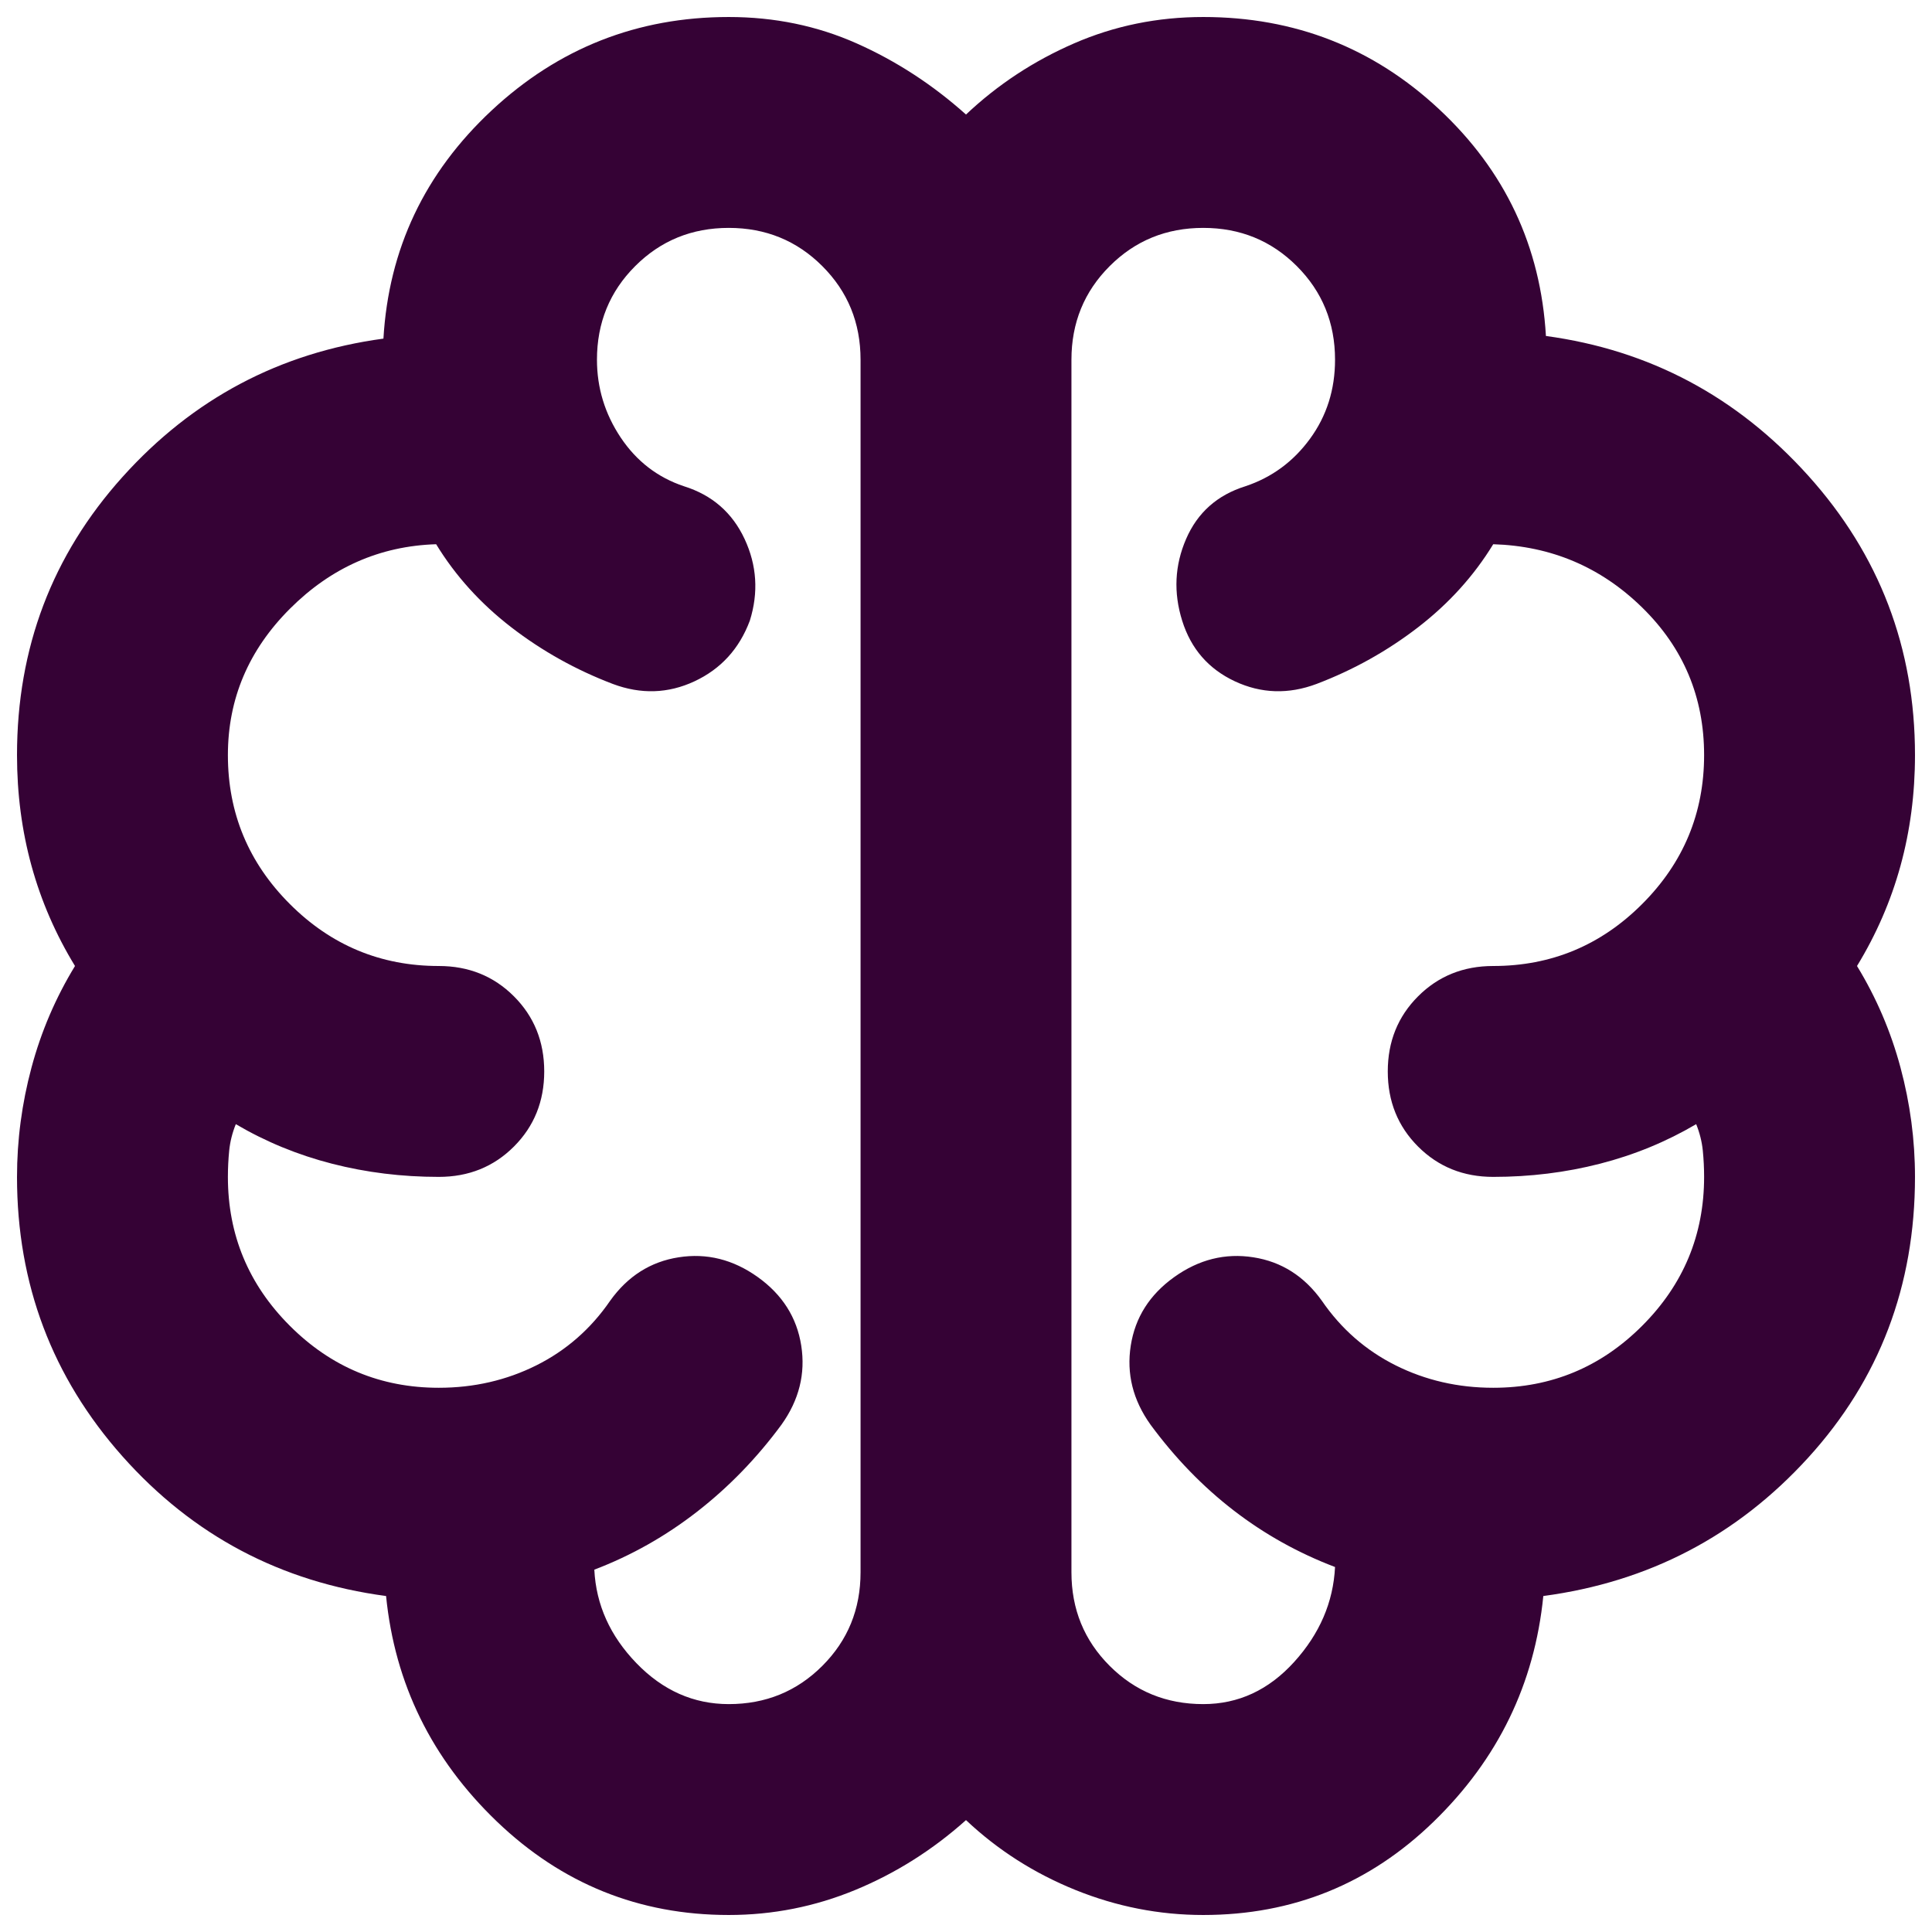 <svg width="71" height="71" viewBox="0 0 71 71" fill="none" xmlns="http://www.w3.org/2000/svg">
<path d="M26.781 70.375C23.488 70.375 20.646 69.229 18.256 66.936C15.867 64.643 14.51 61.882 14.188 58.653C10.312 58.136 7.083 56.425 4.5 53.519C1.917 50.612 0.625 47.19 0.625 43.25C0.625 41.894 0.803 40.554 1.158 39.23C1.513 37.906 2.046 36.663 2.756 35.5C2.046 34.337 1.513 33.11 1.158 31.819C0.803 30.527 0.625 29.171 0.625 27.75C0.625 23.81 1.917 20.404 4.5 17.53C7.083 14.656 10.28 12.96 14.091 12.444C14.284 9.15 15.608 6.357 18.062 4.064C20.517 1.771 23.423 0.625 26.781 0.625C28.46 0.625 30.027 0.948 31.48 1.594C32.933 2.24 34.273 3.111 35.5 4.209C36.663 3.111 37.986 2.24 39.472 1.594C40.957 0.948 42.54 0.625 44.219 0.625C47.577 0.625 50.467 1.755 52.889 4.016C55.311 6.276 56.619 9.053 56.812 12.347C60.623 12.864 63.836 14.575 66.452 17.481C69.067 20.387 70.375 23.81 70.375 27.75C70.375 29.171 70.197 30.527 69.842 31.819C69.487 33.11 68.954 34.337 68.244 35.5C68.954 36.663 69.487 37.906 69.842 39.23C70.197 40.554 70.375 41.894 70.375 43.25C70.375 47.254 69.067 50.693 66.452 53.567C63.836 56.441 60.591 58.136 56.716 58.653C56.393 61.882 55.053 64.643 52.695 66.936C50.338 69.229 47.513 70.375 44.219 70.375C42.604 70.375 41.038 70.068 39.52 69.455C38.003 68.841 36.663 67.985 35.5 66.888C34.273 67.985 32.917 68.841 31.431 69.455C29.946 70.068 28.396 70.375 26.781 70.375ZM39.375 13.219V57.781C39.375 59.138 39.843 60.284 40.78 61.22C41.716 62.157 42.862 62.625 44.219 62.625C45.51 62.625 46.624 62.108 47.561 61.075C48.497 60.042 48.998 58.879 49.062 57.587C47.706 57.071 46.463 56.377 45.333 55.505C44.203 54.633 43.185 53.583 42.281 52.356C41.635 51.452 41.393 50.483 41.555 49.45C41.716 48.417 42.249 47.577 43.153 46.931C44.057 46.285 45.026 46.043 46.059 46.205C47.093 46.366 47.932 46.899 48.578 47.803C49.288 48.837 50.193 49.628 51.291 50.177C52.389 50.725 53.583 51 54.875 51C57.006 51 58.831 50.241 60.348 48.723C61.866 47.206 62.625 45.381 62.625 43.25C62.625 42.927 62.609 42.604 62.577 42.281C62.544 41.958 62.464 41.635 62.334 41.312C61.236 41.958 60.058 42.443 58.798 42.766C57.539 43.089 56.231 43.25 54.875 43.25C53.777 43.25 52.857 42.879 52.114 42.136C51.371 41.393 51 40.473 51 39.375C51 38.277 51.371 37.357 52.114 36.614C52.857 35.871 53.777 35.5 54.875 35.5C57.006 35.5 58.831 34.741 60.348 33.223C61.866 31.706 62.625 29.881 62.625 27.75C62.625 25.619 61.866 23.81 60.348 22.325C58.831 20.84 57.006 20.065 54.875 20C54.165 21.163 53.244 22.18 52.114 23.052C50.984 23.923 49.741 24.618 48.384 25.134C47.351 25.522 46.35 25.49 45.381 25.038C44.413 24.585 43.767 23.843 43.444 22.809C43.121 21.776 43.169 20.775 43.589 19.806C44.009 18.837 44.735 18.192 45.769 17.869C46.737 17.546 47.529 16.965 48.142 16.125C48.756 15.285 49.062 14.317 49.062 13.219C49.062 11.863 48.594 10.716 47.658 9.78C46.721 8.843 45.575 8.375 44.219 8.375C42.862 8.375 41.716 8.843 40.78 9.78C39.843 10.716 39.375 11.863 39.375 13.219ZM31.625 57.781V13.219C31.625 11.863 31.157 10.716 30.22 9.78C29.284 8.843 28.137 8.375 26.781 8.375C25.425 8.375 24.279 8.843 23.342 9.78C22.406 10.716 21.938 11.863 21.938 13.219C21.938 14.252 22.228 15.205 22.809 16.077C23.391 16.948 24.166 17.546 25.134 17.869C26.168 18.192 26.91 18.837 27.363 19.806C27.815 20.775 27.879 21.776 27.556 22.809C27.169 23.843 26.491 24.585 25.522 25.038C24.553 25.49 23.552 25.522 22.519 25.134C21.163 24.618 19.919 23.923 18.789 23.052C17.659 22.18 16.738 21.163 16.028 20C13.961 20.065 12.169 20.856 10.652 22.373C9.134 23.891 8.375 25.683 8.375 27.75C8.375 29.881 9.134 31.706 10.652 33.223C12.169 34.741 13.994 35.5 16.125 35.5C17.223 35.5 18.143 35.871 18.886 36.614C19.629 37.357 20 38.277 20 39.375C20 40.473 19.629 41.393 18.886 42.136C18.143 42.879 17.223 43.25 16.125 43.25C14.769 43.25 13.461 43.089 12.202 42.766C10.942 42.443 9.764 41.958 8.666 41.312C8.536 41.635 8.456 41.958 8.423 42.281C8.391 42.604 8.375 42.927 8.375 43.25C8.375 45.381 9.134 47.206 10.652 48.723C12.169 50.241 13.994 51 16.125 51C17.417 51 18.611 50.725 19.709 50.177C20.807 49.628 21.712 48.837 22.422 47.803C23.068 46.899 23.907 46.366 24.941 46.205C25.974 46.043 26.943 46.285 27.847 46.931C28.751 47.577 29.284 48.417 29.445 49.45C29.607 50.483 29.365 51.452 28.719 52.356C27.815 53.583 26.781 54.649 25.619 55.553C24.456 56.457 23.197 57.168 21.841 57.684C21.905 58.976 22.422 60.122 23.391 61.123C24.359 62.124 25.49 62.625 26.781 62.625C28.137 62.625 29.284 62.157 30.22 61.22C31.157 60.284 31.625 59.138 31.625 57.781Z" fill="#350235"/>
</svg>

